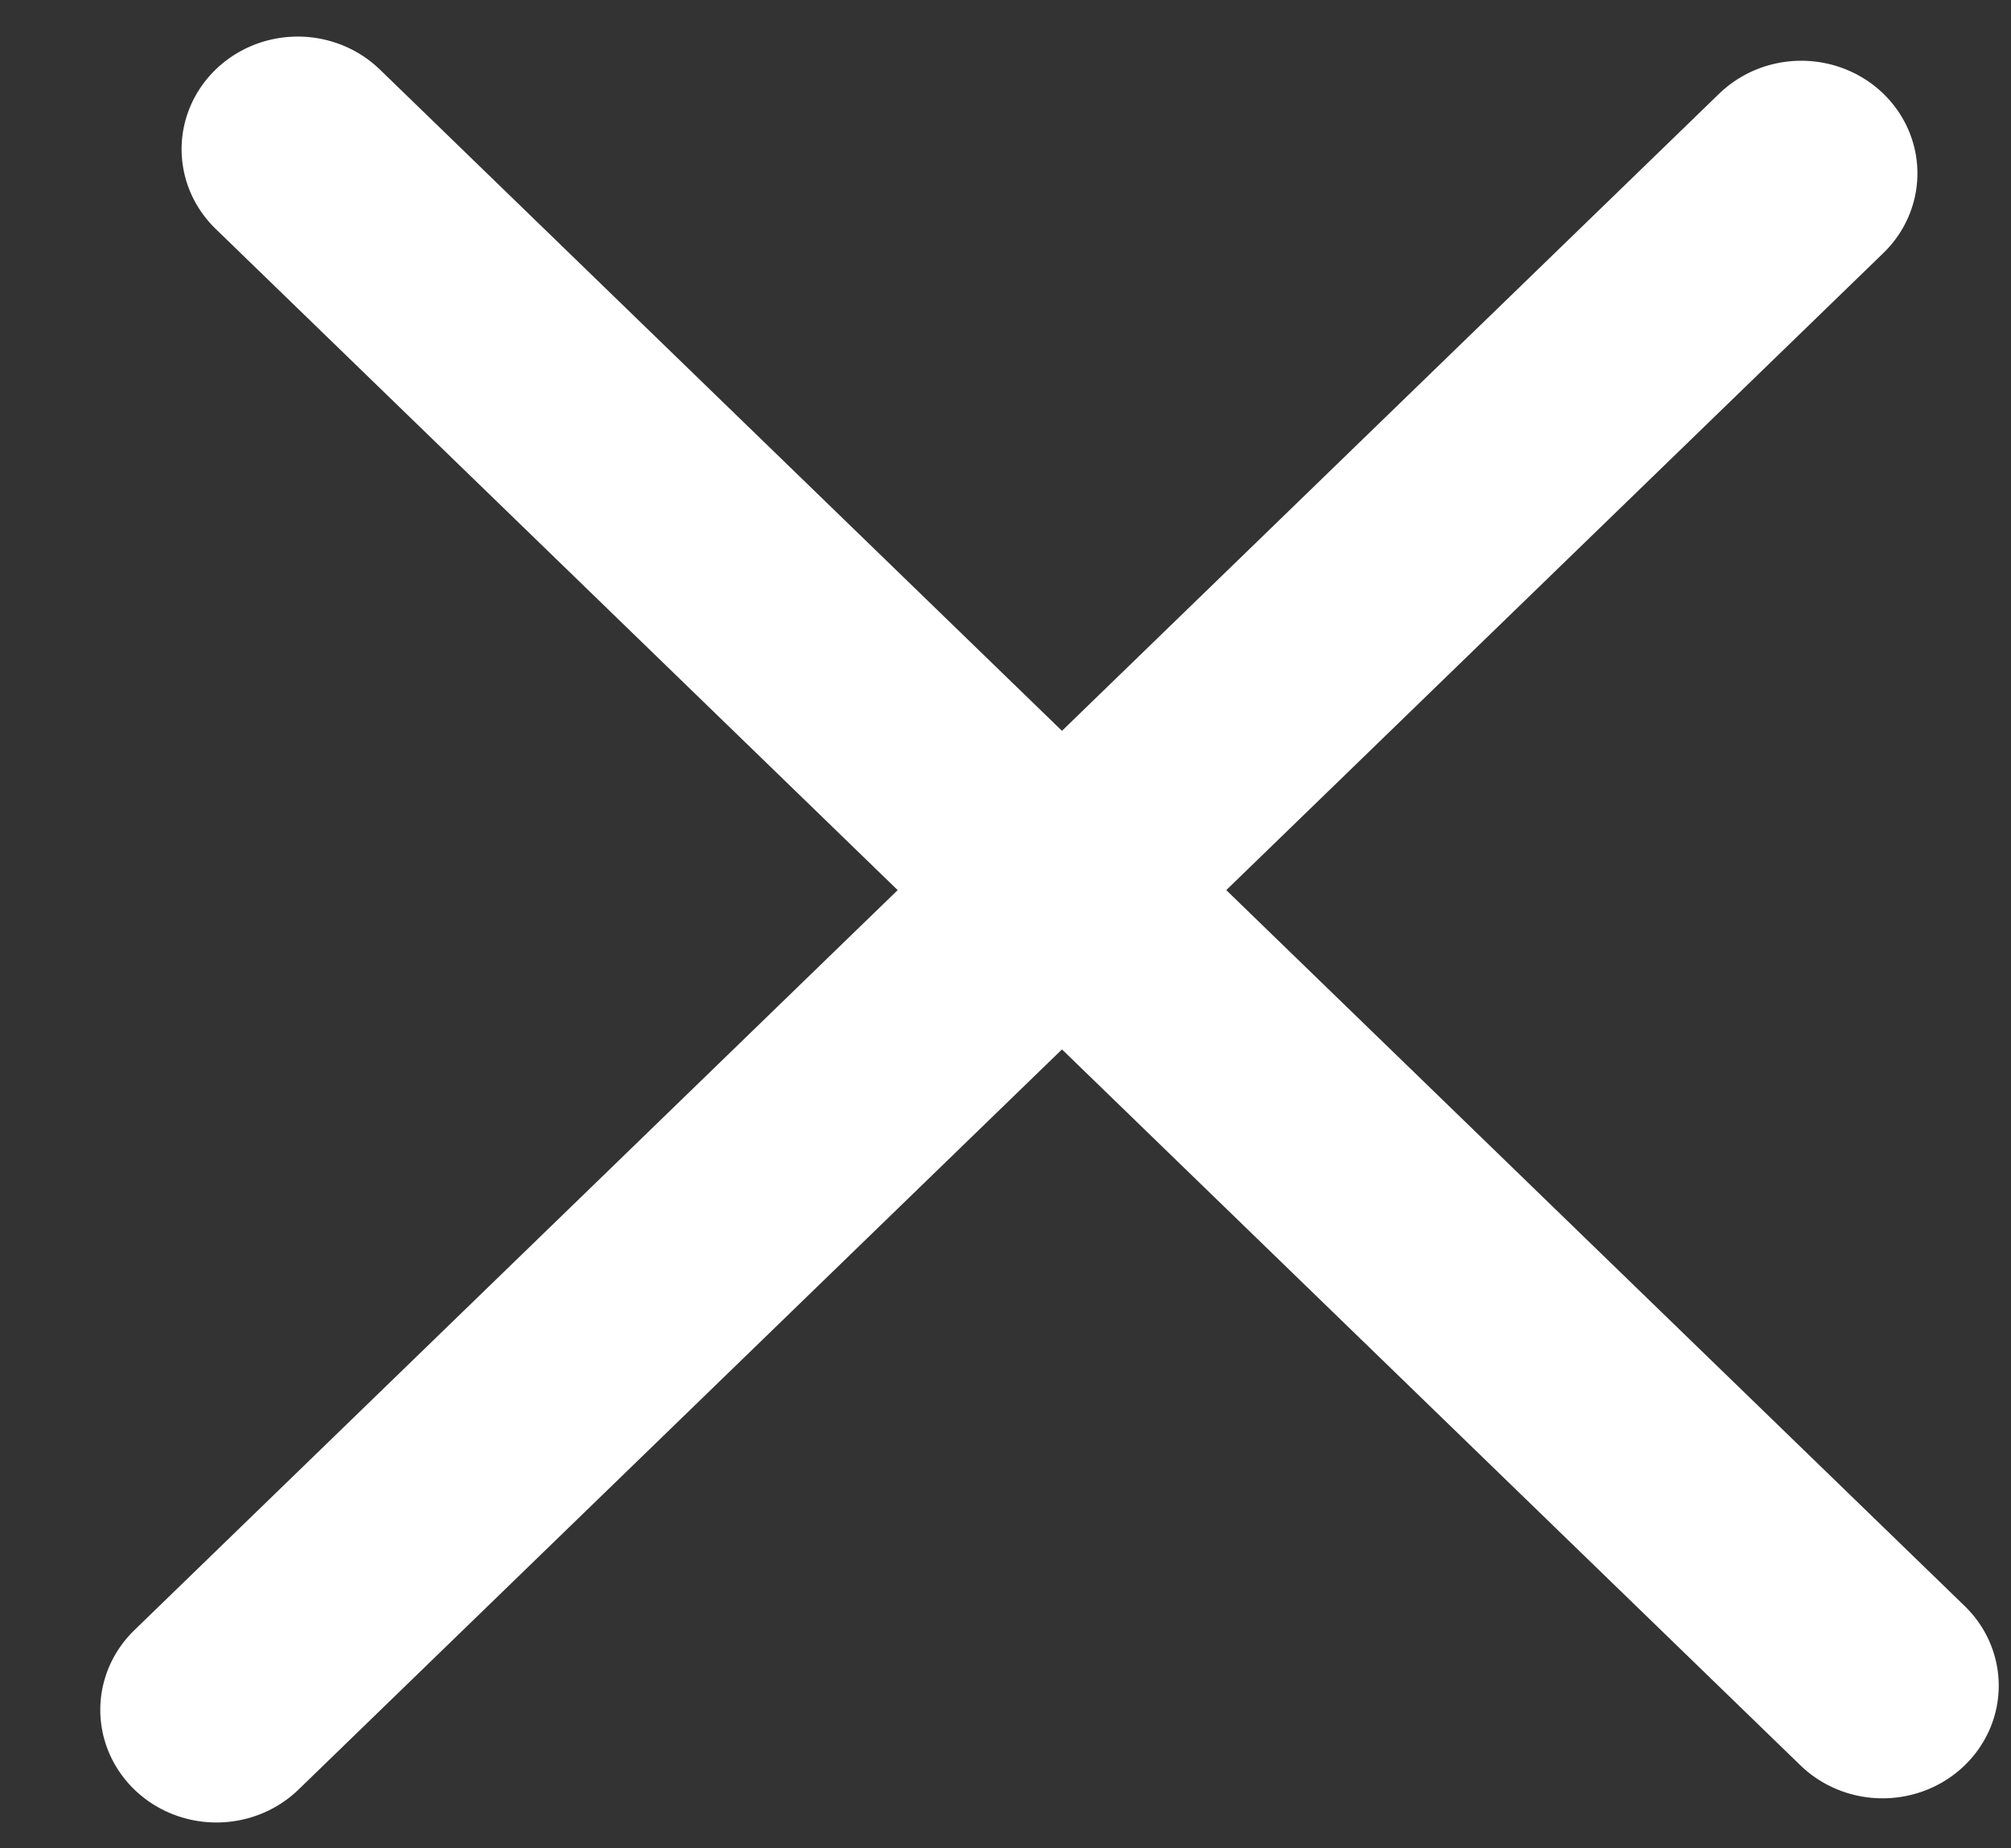 <svg width="37" height="34" viewBox="0 0 37 34" fill="none" xmlns="http://www.w3.org/2000/svg">
<rect x="0" y="0" width="37" height="34" fill="#333333" stroke="none"/>
<line x1="2.105" y1="-2.105" x2="42.716" y2="-2.105" transform="matrix(-0.718 0.696 -0.718 -0.696 33.141 0.259)" stroke="white" stroke-width="4.21" stroke-linecap="round"/>
<line x1="2.105" y1="-2.105" x2="42.716" y2="-2.105" transform="matrix(-0.718 -0.696 -0.718 0.696 34.637 33.94)" stroke="white" stroke-width="4.21" stroke-linecap="round"/>
</svg>
